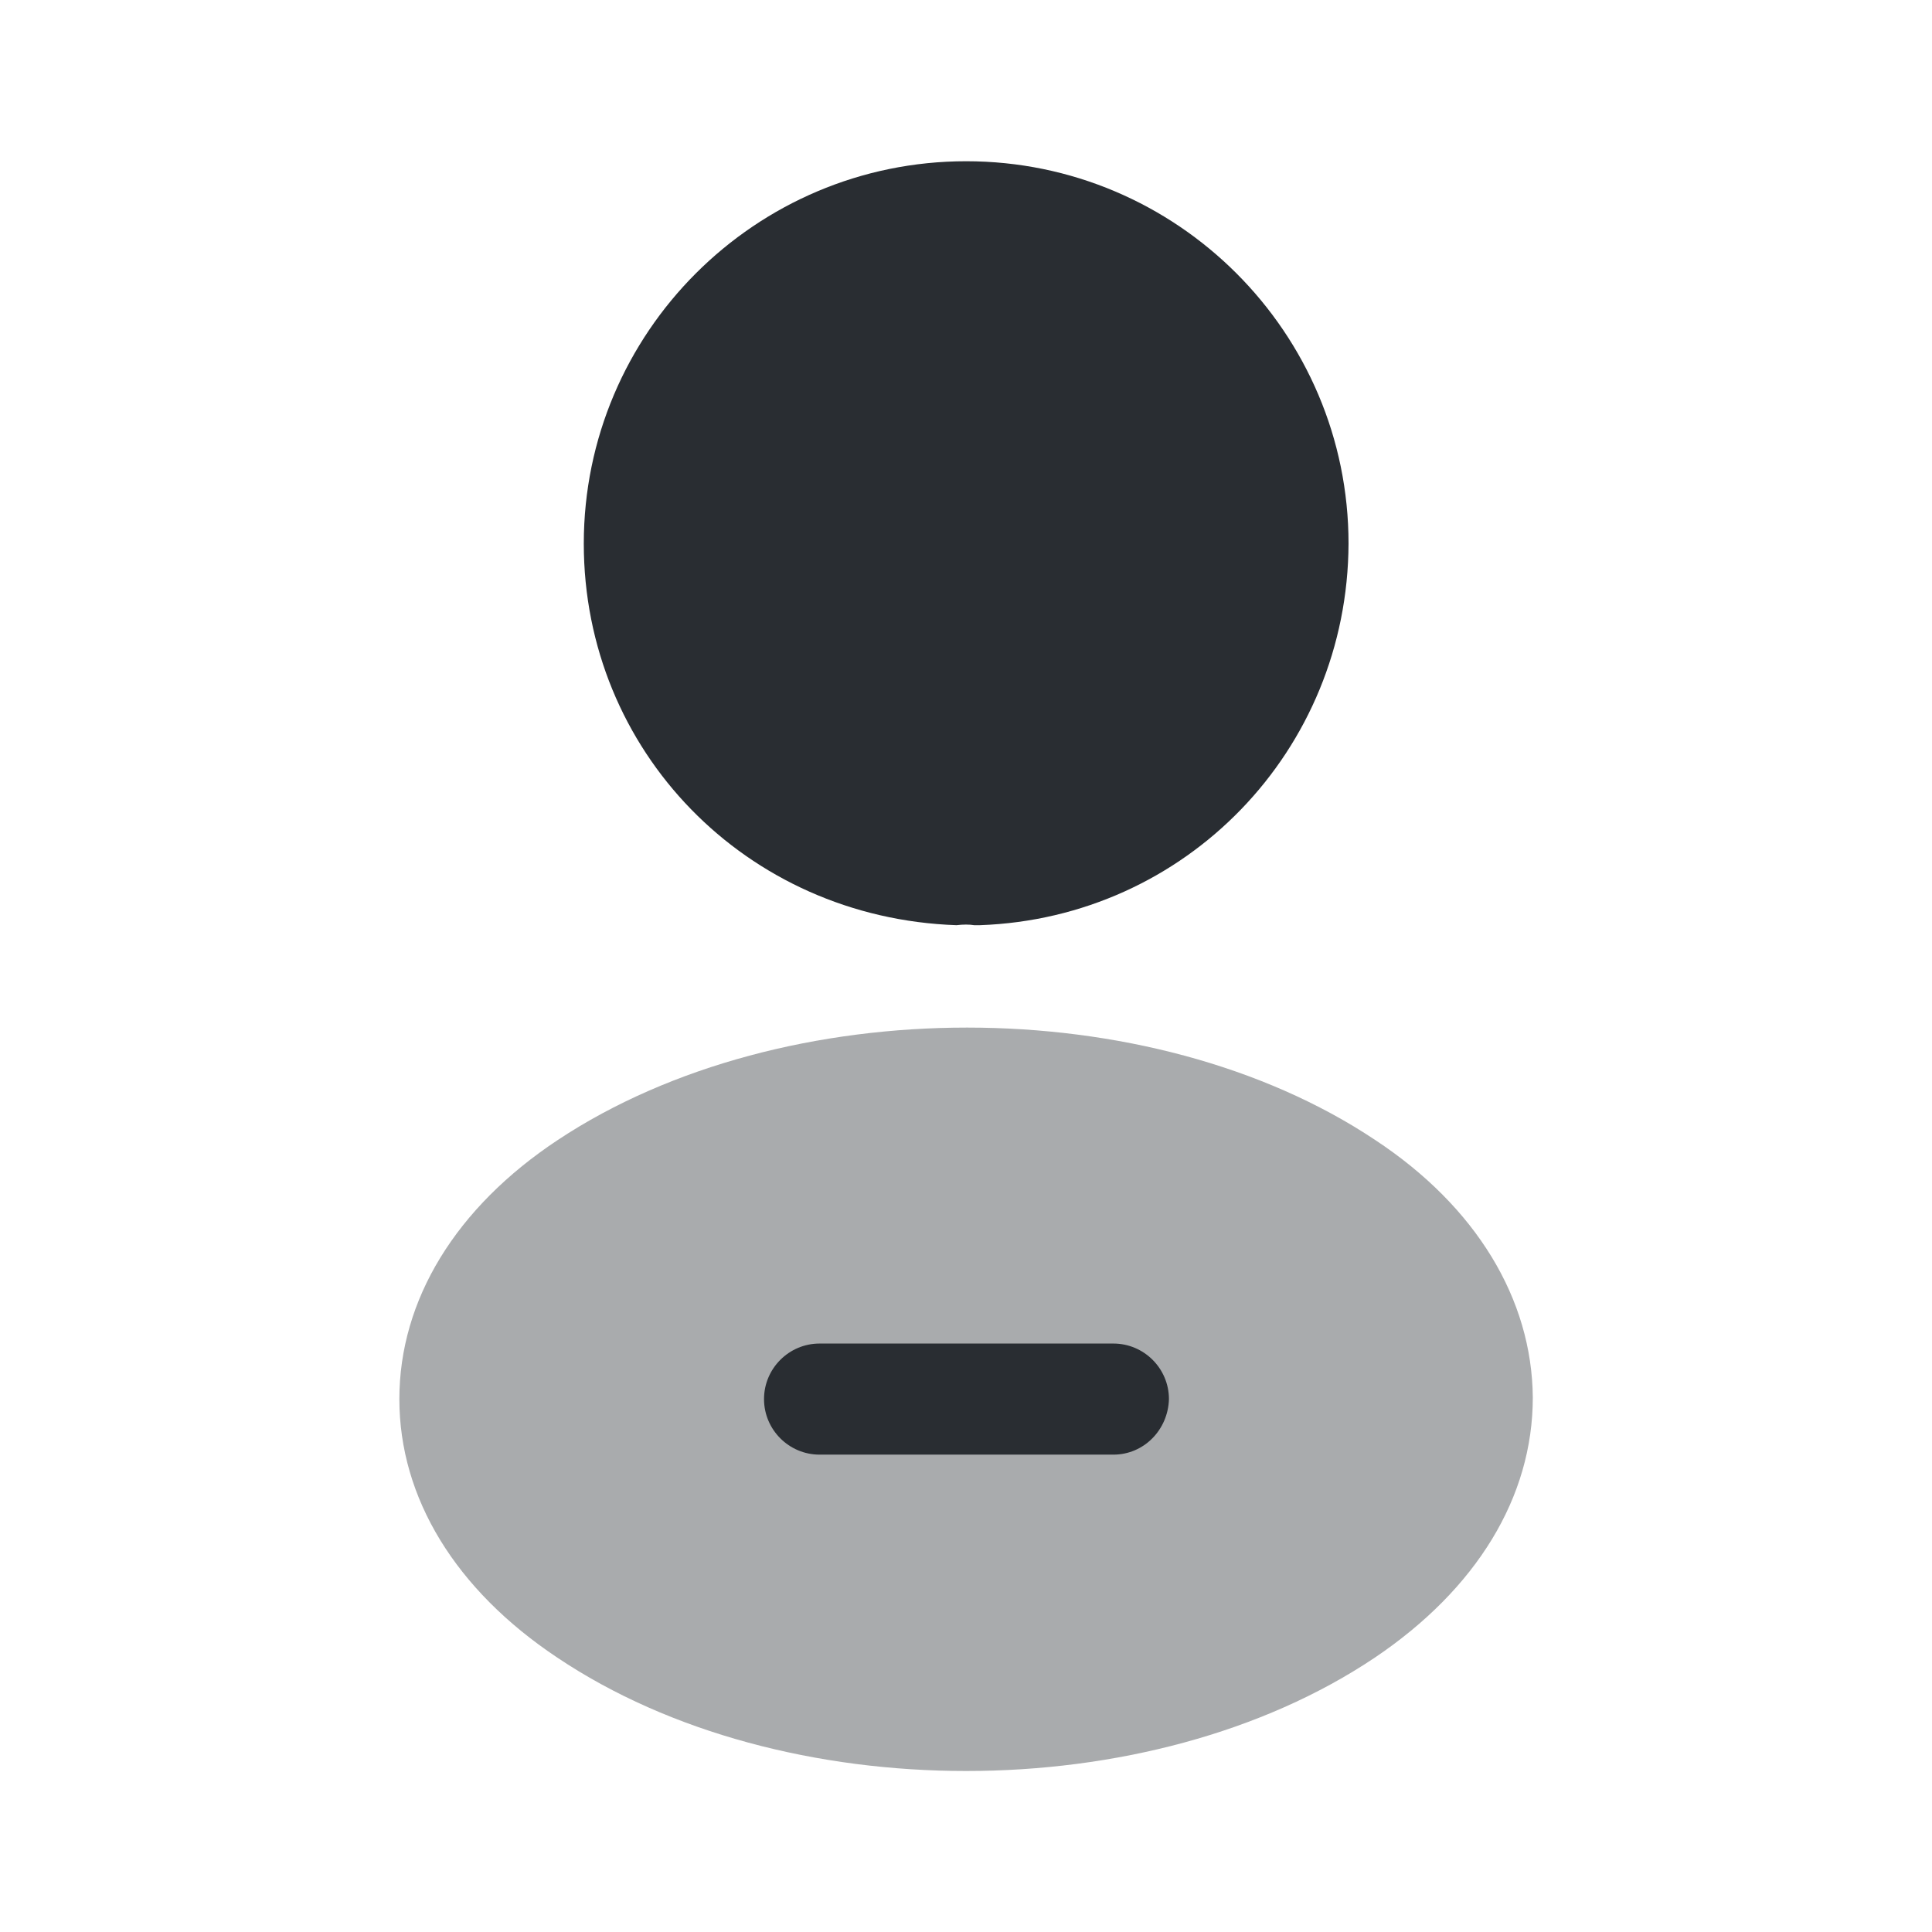 <svg viewBox="0 0 24 24" fill="none" xmlns="http://www.w3.org/2000/svg">
<path fill-rule="evenodd" clip-rule="evenodd" d="M7.252 6.753C7.252 4.133 9.382 2.003 12.002 2.003C14.622 2.003 16.752 4.133 16.752 6.753C16.742 9.323 14.732 11.403 12.172 11.493H12.152H12.102C12.042 11.483 11.962 11.483 11.882 11.493C9.262 11.403 7.252 9.323 7.252 6.753ZM10.181 18.07H13.831C14.211 18.07 14.511 17.76 14.521 17.38C14.521 17 14.211 16.69 13.831 16.69H10.181C9.801 16.69 9.491 17 9.491 17.38C9.491 17.76 9.801 18.07 10.181 18.07Z" fill="#292D32"/>
<path opacity="0.4" d="M17.081 14.16C14.291 12.3 9.741 12.3 6.931 14.16C5.661 15 4.961 16.15 4.961 17.38C4.961 18.61 5.661 19.75 6.921 20.59C8.321 21.53 10.161 22 12.001 22C13.841 22 15.681 21.53 17.081 20.59C18.341 19.74 19.041 18.6 19.041 17.36C19.031 16.14 18.341 14.99 17.081 14.16Z" fill="#292D32"/>
</svg>
